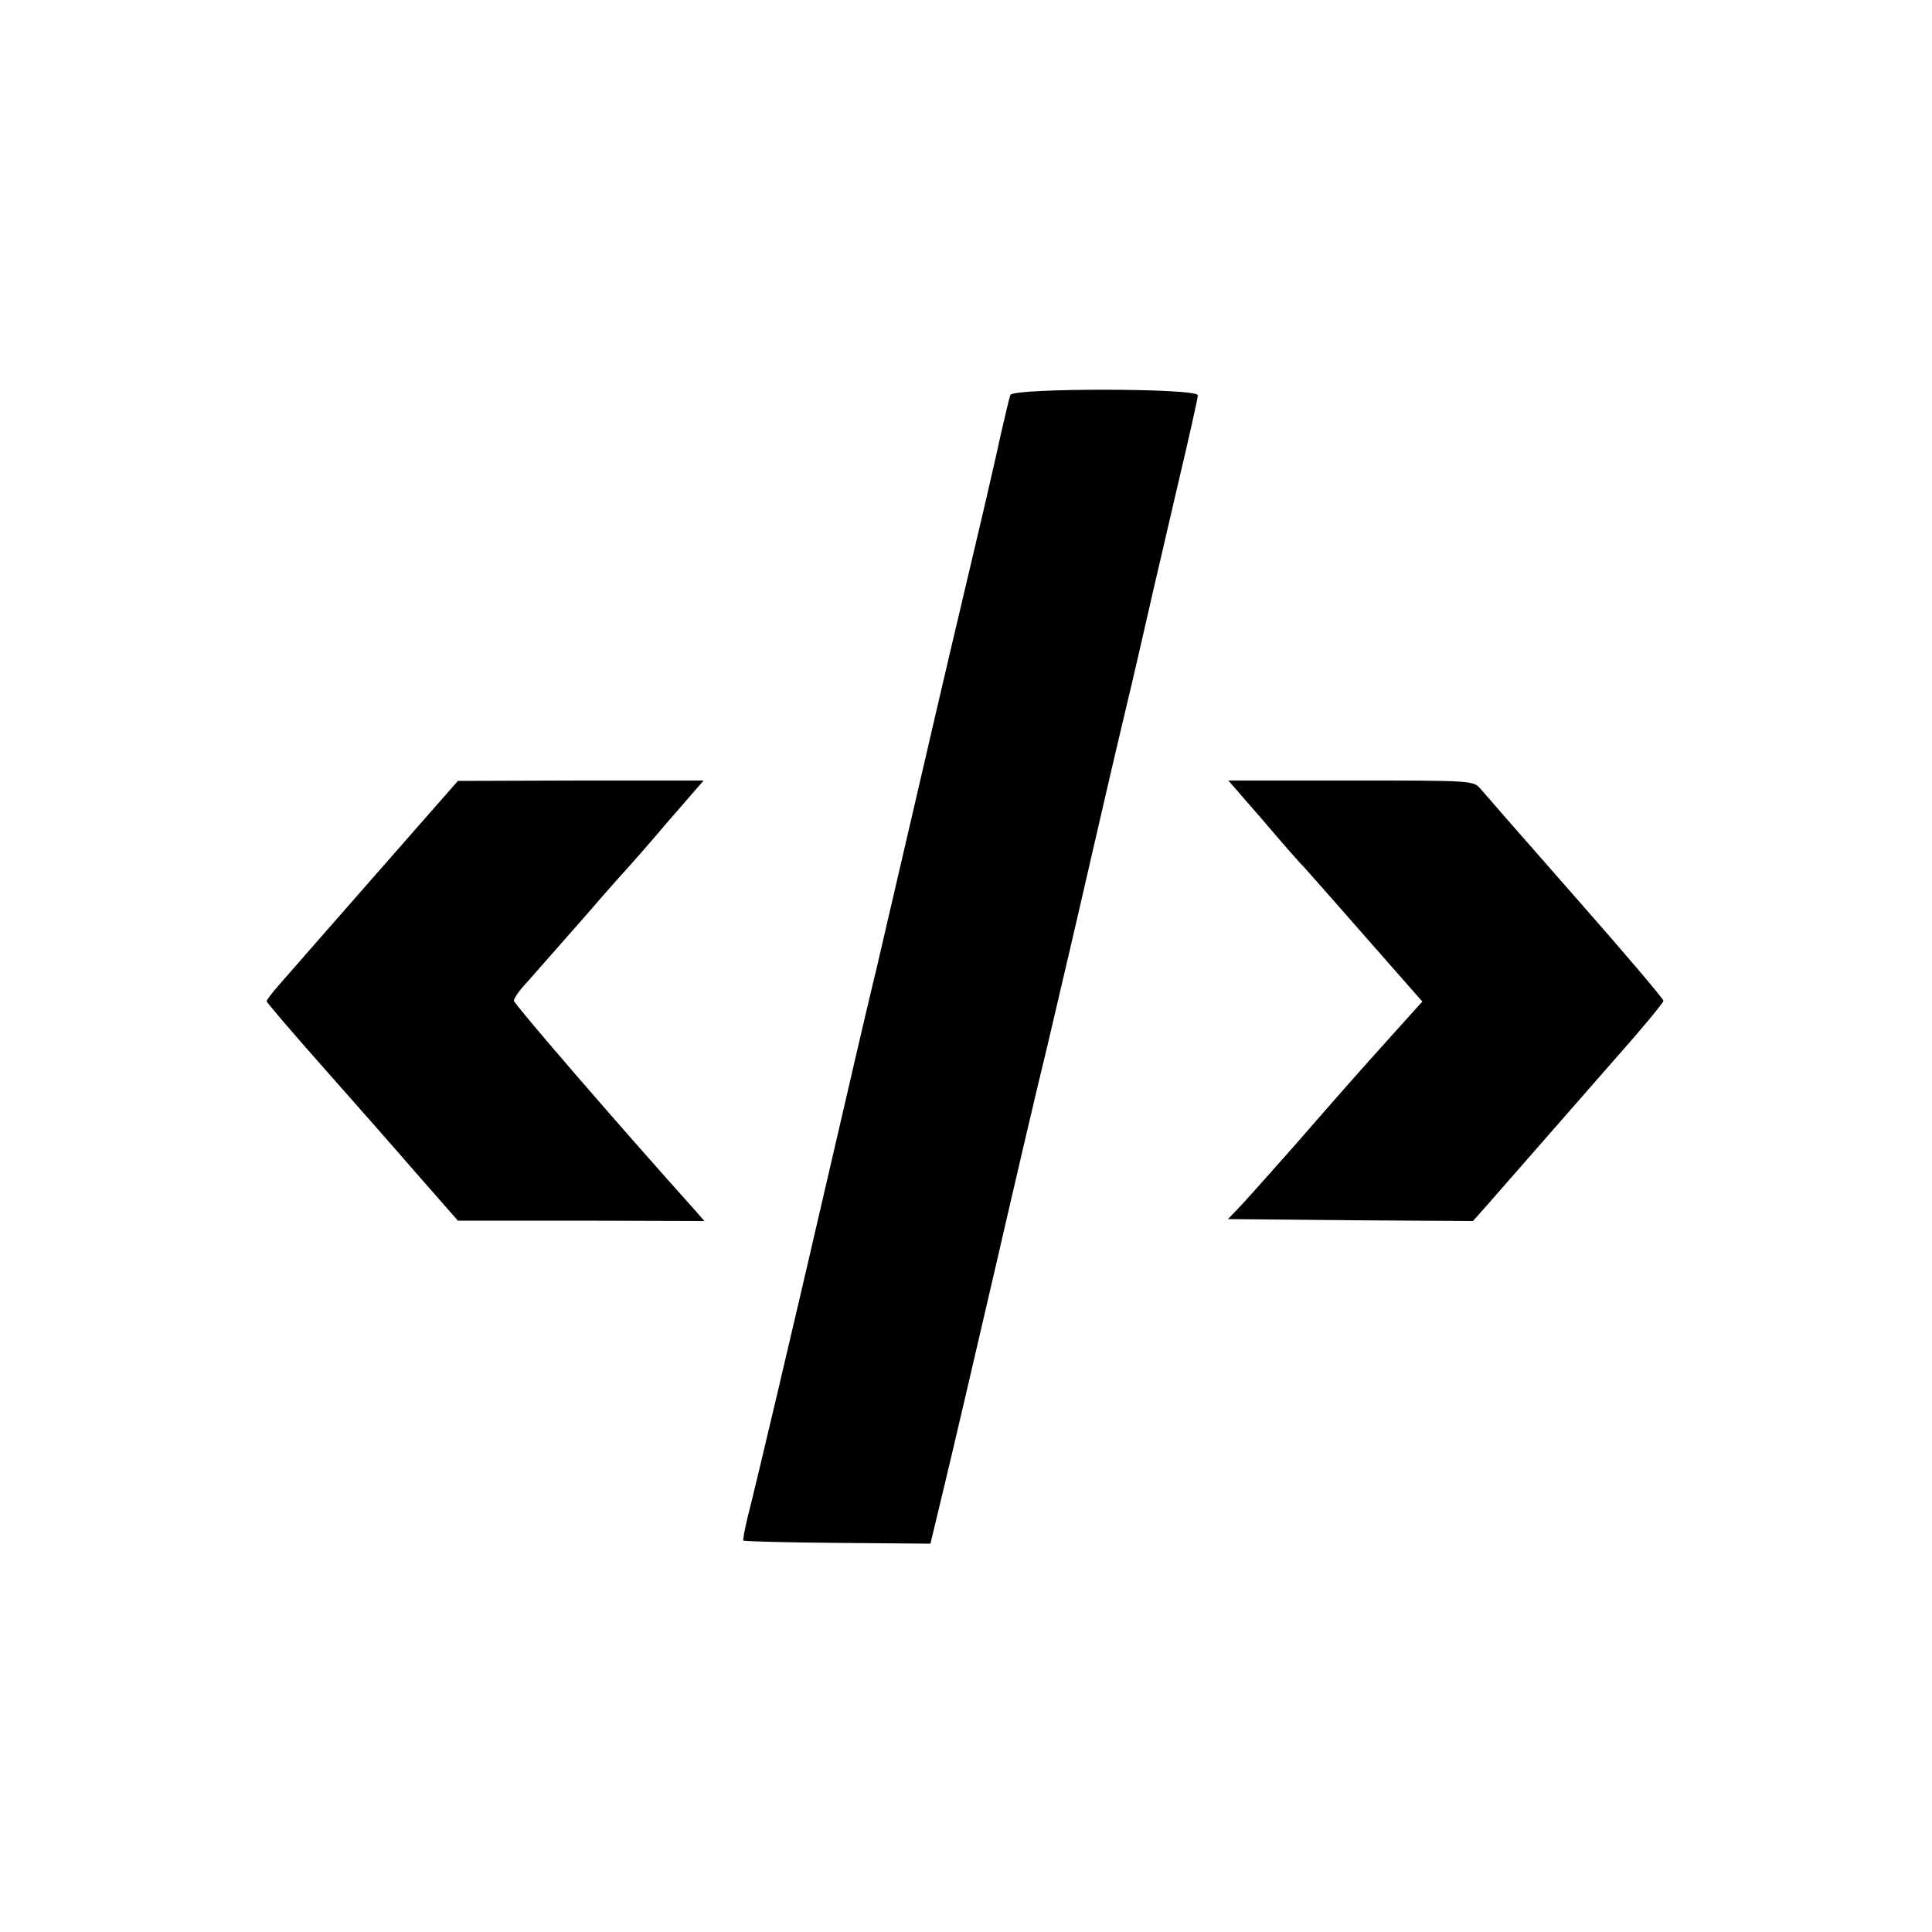 <?xml version="1.0" standalone="no"?>
<!DOCTYPE svg PUBLIC "-//W3C//DTD SVG 20010904//EN"
 "http://www.w3.org/TR/2001/REC-SVG-20010904/DTD/svg10.dtd">
<svg version="1.0" xmlns="http://www.w3.org/2000/svg"
 width="500pt" height="500pt" viewBox="0 0 500 500"
 preserveAspectRatio="xMidYMid meet">

<g transform="translate(0,500) scale(0.1,-0.1)"
fill="#000000" stroke="none">
<path d="M2615 3978 c-3 -7 -13 -51 -24 -98 -10 -47 -41 -182 -69 -300 -28
-118 -90 -381 -137 -585 -47 -203 -99 -426 -115 -495 -17 -69 -73 -309 -125
-535 -99 -428 -187 -801 -211 -895 -7 -30 -12 -56 -10 -57 2 -2 112 -5 244 -6
l240 -2 36 150 c20 83 79 335 131 560 52 226 113 487 136 580 22 94 67 285 99
425 32 140 77 334 100 430 23 96 52 222 65 280 13 58 47 201 74 319 28 118 51
221 51 228 0 19 -478 19 -485 1z"/>
<path d="M970 2734 c-118 -135 -230 -262 -247 -282 -18 -20 -33 -40 -33 -43 0
-3 63 -77 141 -165 77 -87 189 -214 247 -281 l107 -122 319 0 319 -1 -20 23
c-203 226 -473 539 -473 547 0 7 15 28 34 48 18 21 85 96 147 167 62 72 116
132 119 135 3 3 47 53 98 113 l93 107 -318 0 -318 -1 -215 -245z"/>
<path d="M3272 2873 c51 -60 95 -110 99 -113 3 -3 74 -83 157 -178 l153 -174
-73 -81 c-106 -118 -123 -137 -258 -292 -68 -77 -134 -151 -148 -165 l-24 -25
317 -3 317 -2 33 37 c41 47 161 184 330 377 72 81 130 151 130 156 0 5 -102
125 -227 267 -125 142 -235 268 -246 281 -19 22 -20 22 -336 22 l-317 0 93
-107z"/>
</g>
</svg>
